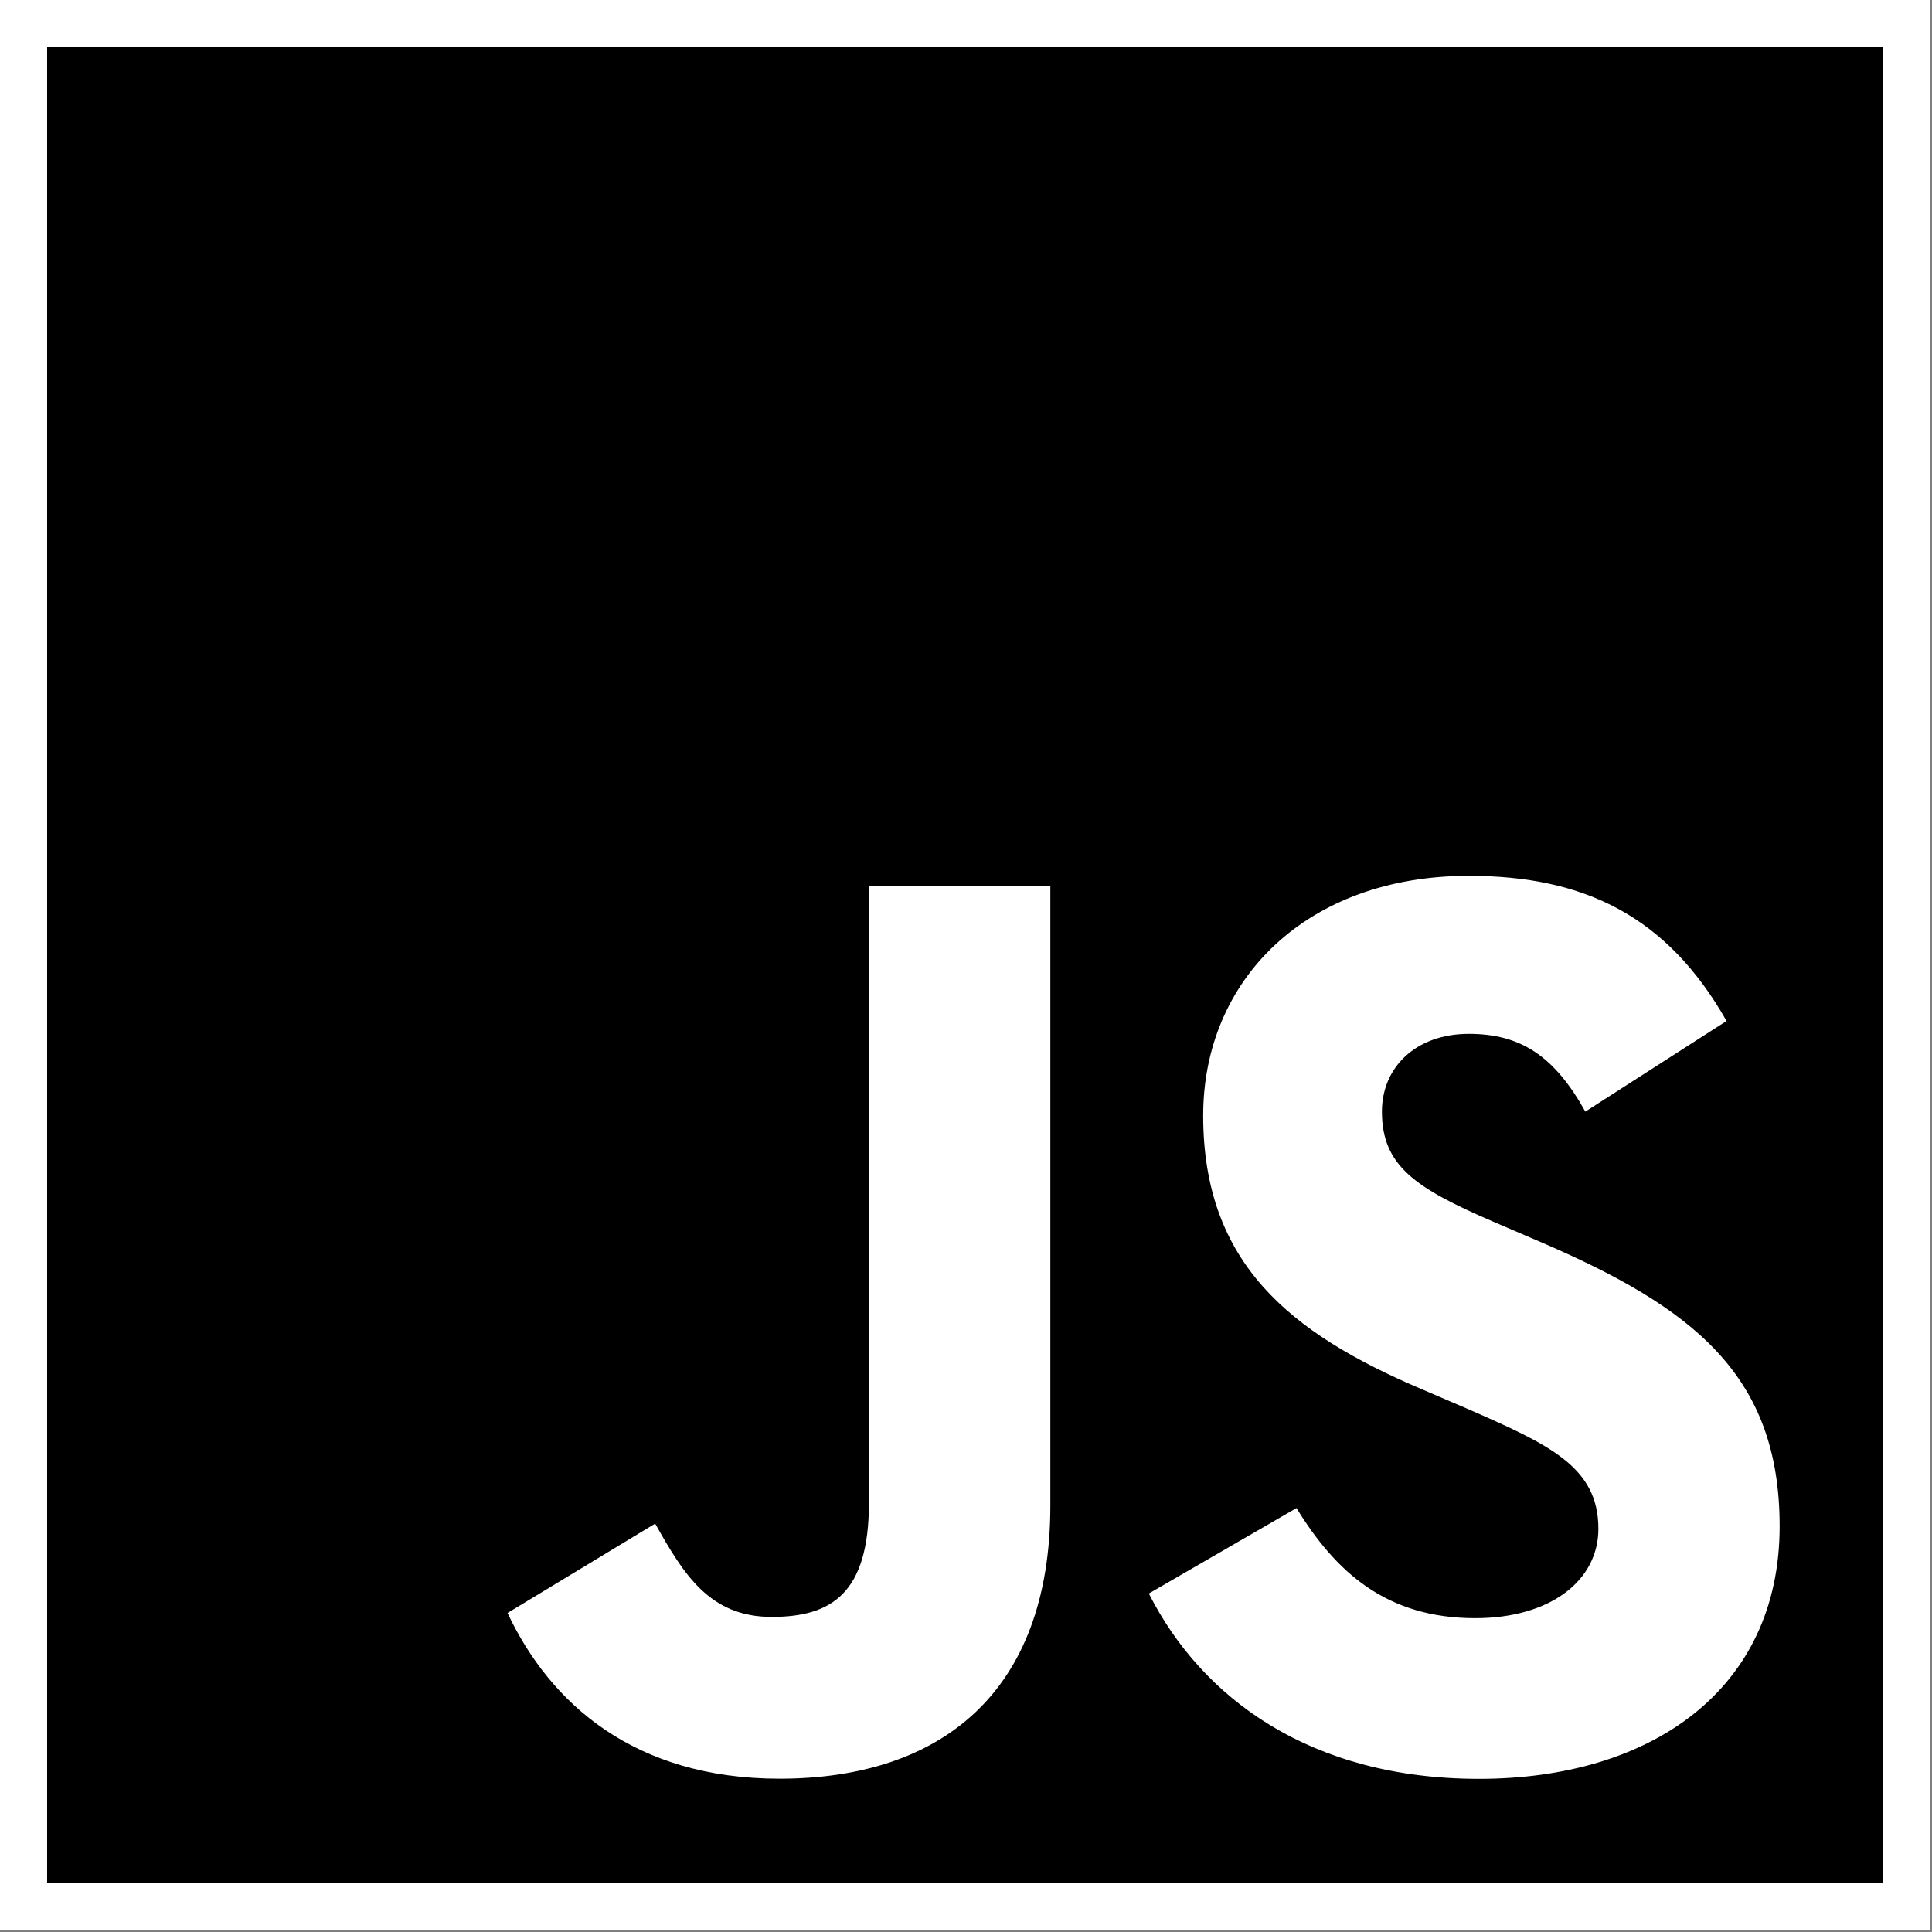 <svg width="123" height="123" viewBox="0 0 123 123" fill="none" xmlns="http://www.w3.org/2000/svg">
<rect x="0" y="0" width="123" height="123" fill="#808080" stroke="none"/>
<g clip-path="url(#clip0_695_2)">
<path d="M1 1H121.88V121.88H1V1Z" fill="black" stroke="white" stroke-width="4"/>
<path fill-rule="evenodd" clip-rule="evenodd" d="M32.31 102.69L41.71 97C43.52 100.22 45.17 102.94 49.13 102.94C52.92 102.94 55.32 101.46 55.32 95.68V56.41H66.87V95.84C66.87 107.8 59.86 113.24 49.63 113.24C40.39 113.24 35.03 108.46 32.31 102.69ZM73.14 101.45L82.54 96.01C85.02 100.05 88.23 103.02 93.92 103.02C98.7 103.02 101.76 100.63 101.76 97.33C101.76 93.37 98.63 91.97 93.35 89.66L90.46 88.42C82.13 84.87 76.6 80.42 76.6 71.02C76.6 62.36 83.2 55.76 93.51 55.76C100.85 55.76 106.13 58.32 109.92 65L100.93 70.77C98.95 67.22 96.81 65.82 93.51 65.82C90.13 65.82 87.98 67.96 87.98 70.77C87.98 74.23 90.12 75.64 95.07 77.78L97.96 79.02C107.78 83.23 113.3 87.52 113.3 97.17C113.3 107.56 105.13 113.25 94.16 113.25C83.45 113.25 76.52 108.13 73.14 101.45Z" fill="white"/>
</g>
<defs>
<clipPath id="clip0_695_2">
<rect width="122.88" height="122.88" fill="white"/>
</clipPath>
</defs>
</svg>
